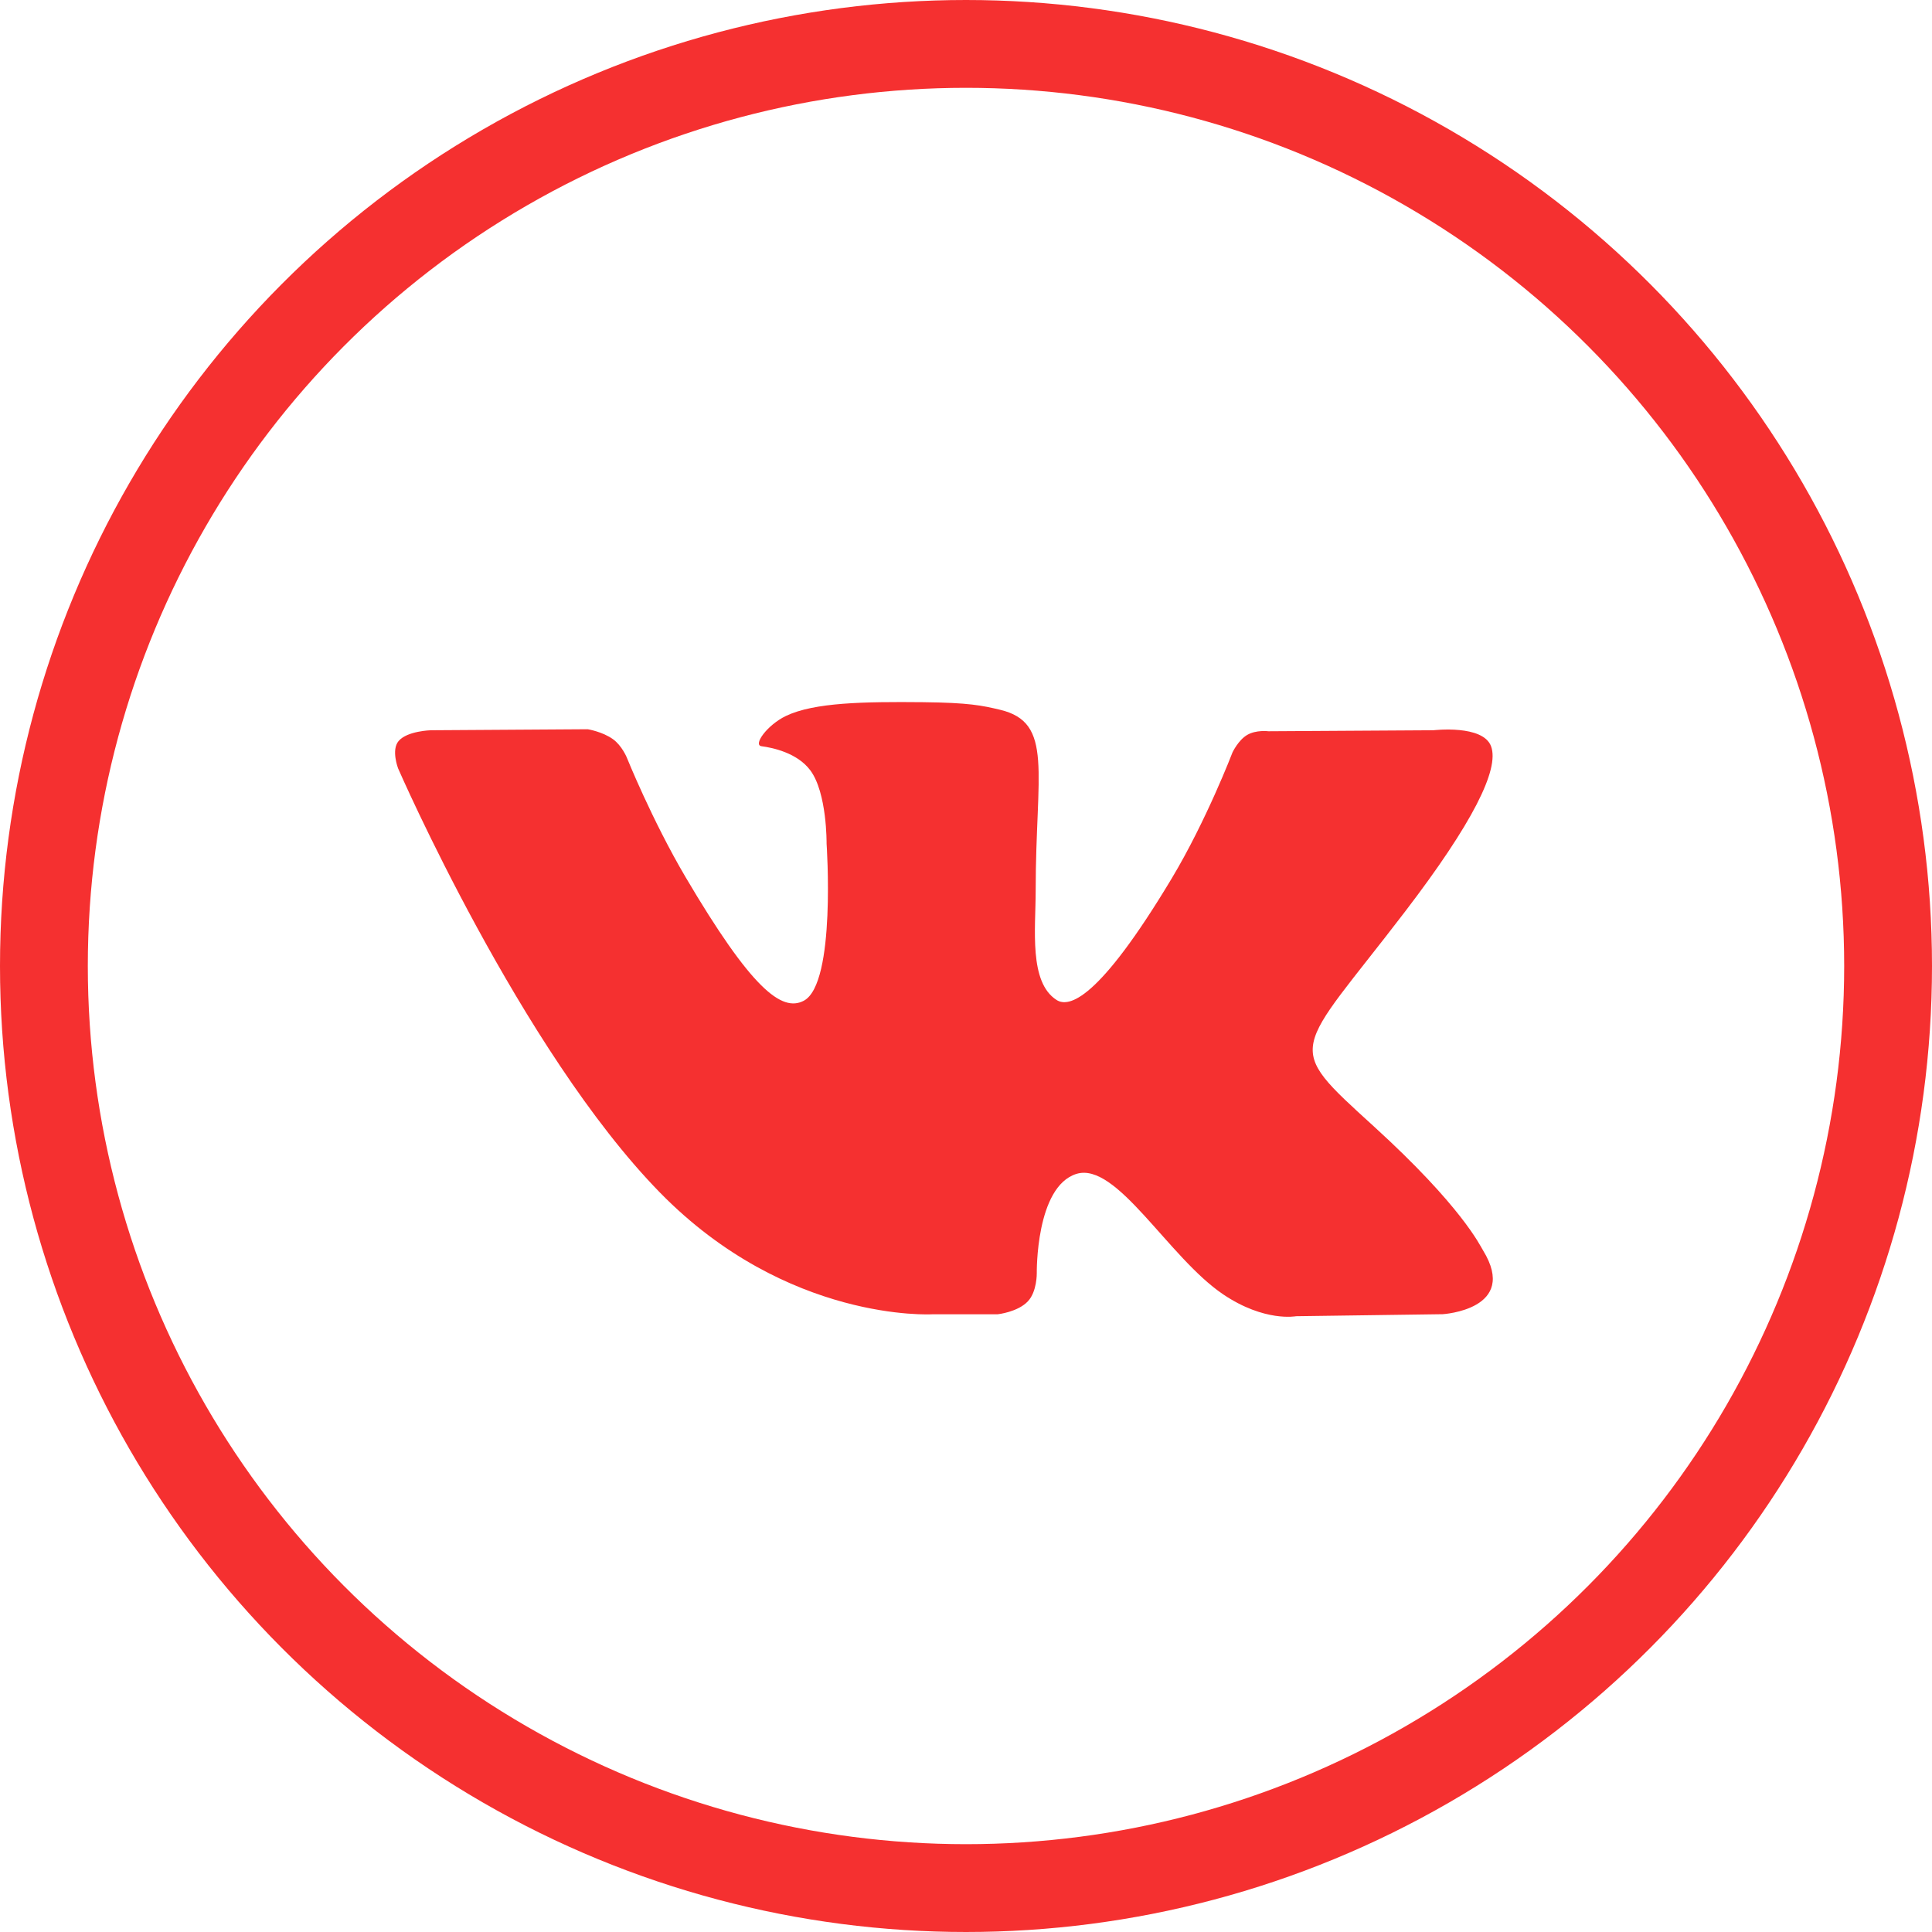 <svg width="44" height="44" xmlns="http://www.w3.org/2000/svg">
  <g fill="none" fill-rule="evenodd">
    <path d="M0 0h44v44H0z"/>
    <circle stroke="#F53030" stroke-width="2" cx="22" cy="22" r="21"/>
    <path fill="#F53030" d="M22.726 29.931s.451-.049.682-.293c.212-.223.204-.645.204-.645s-.028-1.967.902-2.258c.917-.286 2.095 1.902 3.344 2.744.944.636 1.66.497 1.66.497l3.339-.046s1.746-.106.918-1.454c-.068-.11-.483-.997-2.482-2.819-2.095-1.907-1.813-1.599.708-4.898 1.536-2.009 2.15-3.236 1.958-3.76-.182-.502-1.312-.368-1.312-.368l-3.759.023s-.279-.037-.485.084c-.202.119-.333.396-.333.396s-.594 1.554-1.388 2.877c-1.674 2.789-2.343 2.937-2.617 2.764-.637-.404-.478-1.623-.478-2.488 0-2.704.418-3.831-.813-4.123-.408-.097-.709-.161-1.755-.172-1.341-.013-2.476.005-3.119.313-.428.205-.758.664-.556.69.248.032.811.149 1.109.547.385.515.372 1.67.372 1.67s.221 3.183-.517 3.578c-.506.271-1.201-.282-2.694-2.813-.764-1.296-1.341-2.729-1.341-2.729s-.111-.268-.311-.412c-.241-.174-.577-.228-.577-.228l-3.572.023s-.537.014-.734.244c-.175.203-.013.624-.013.624s2.796 6.423 5.963 9.66c2.904 2.967 6.201 2.773 6.201 2.773h1.494z"/>
  </g>
</svg>
